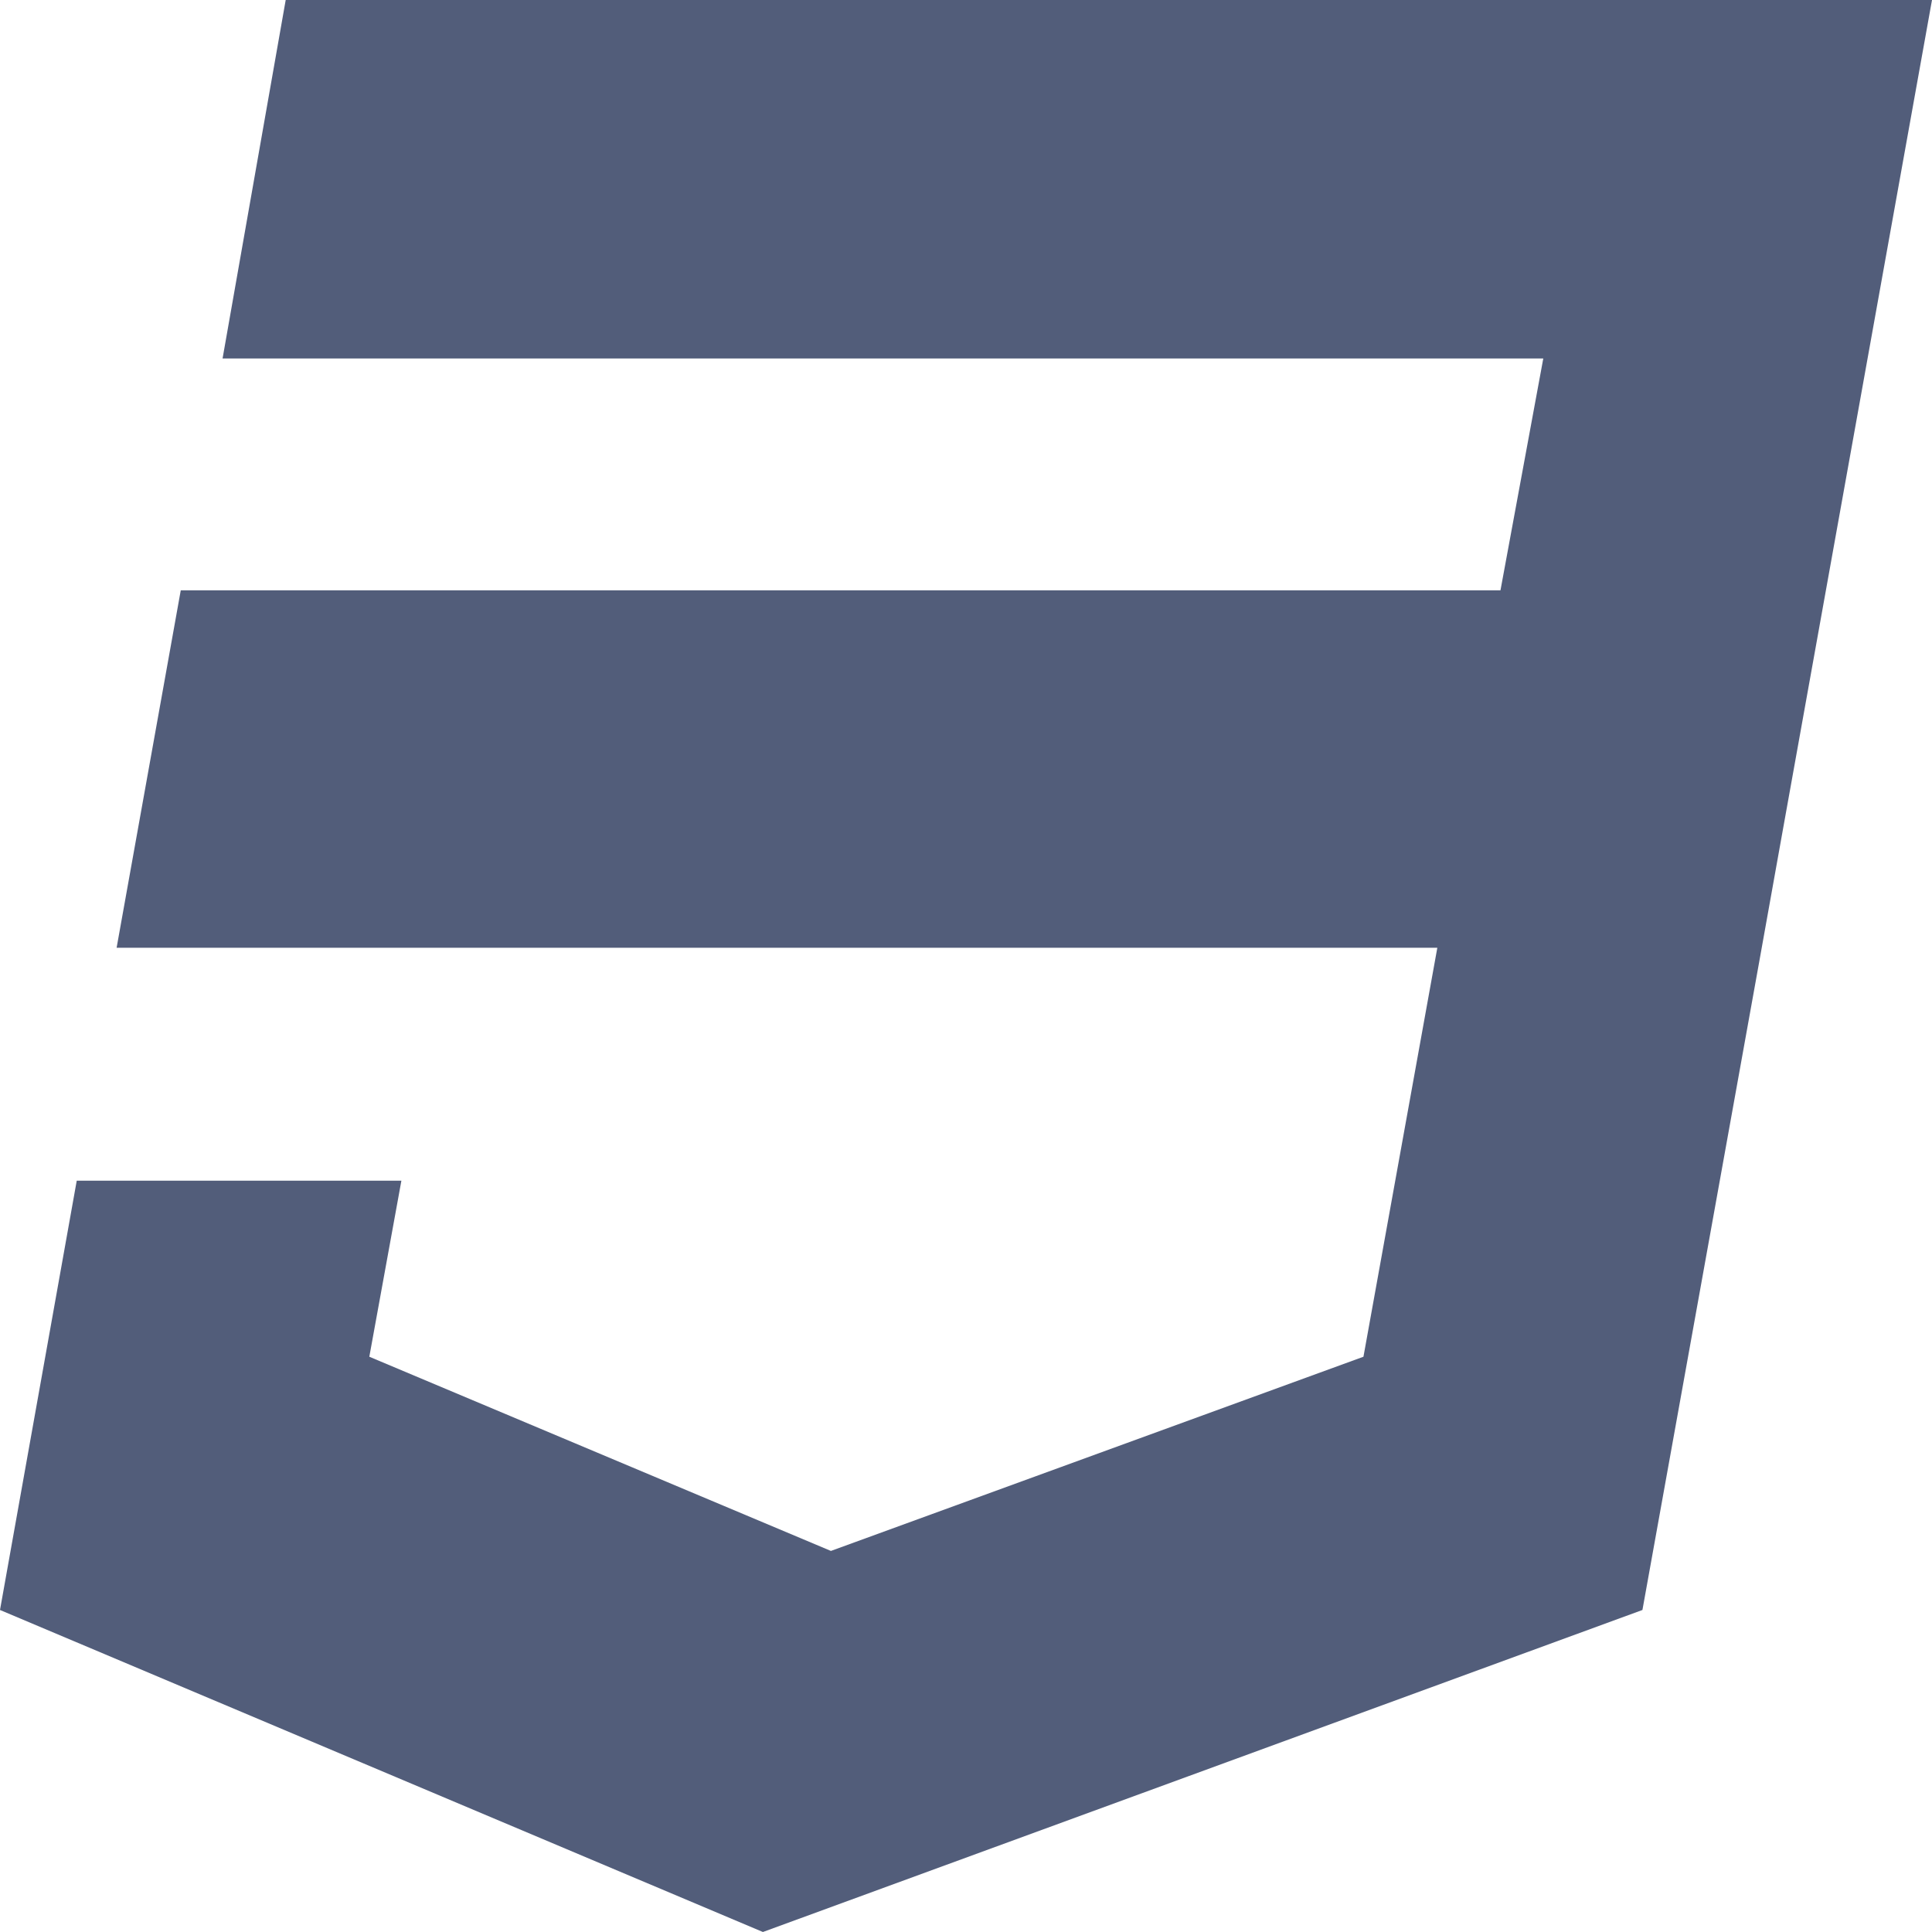 <svg width="25" height="25" viewBox="0 0 25 25" fill="none" xmlns="http://www.w3.org/2000/svg">
<path d="M3.697 0L2.88 4.639H19.97L19.416 7.639H2.339L1.509 12.264H18.599L17.643 17.556L10.752 20.069L4.779 17.556L5.194 15.278H0.993L0 20.833L9.872 25L21.253 20.833L22.762 12.458L23.063 10.778L25 0H3.697Z" fill="#525D7A"/>
</svg>
